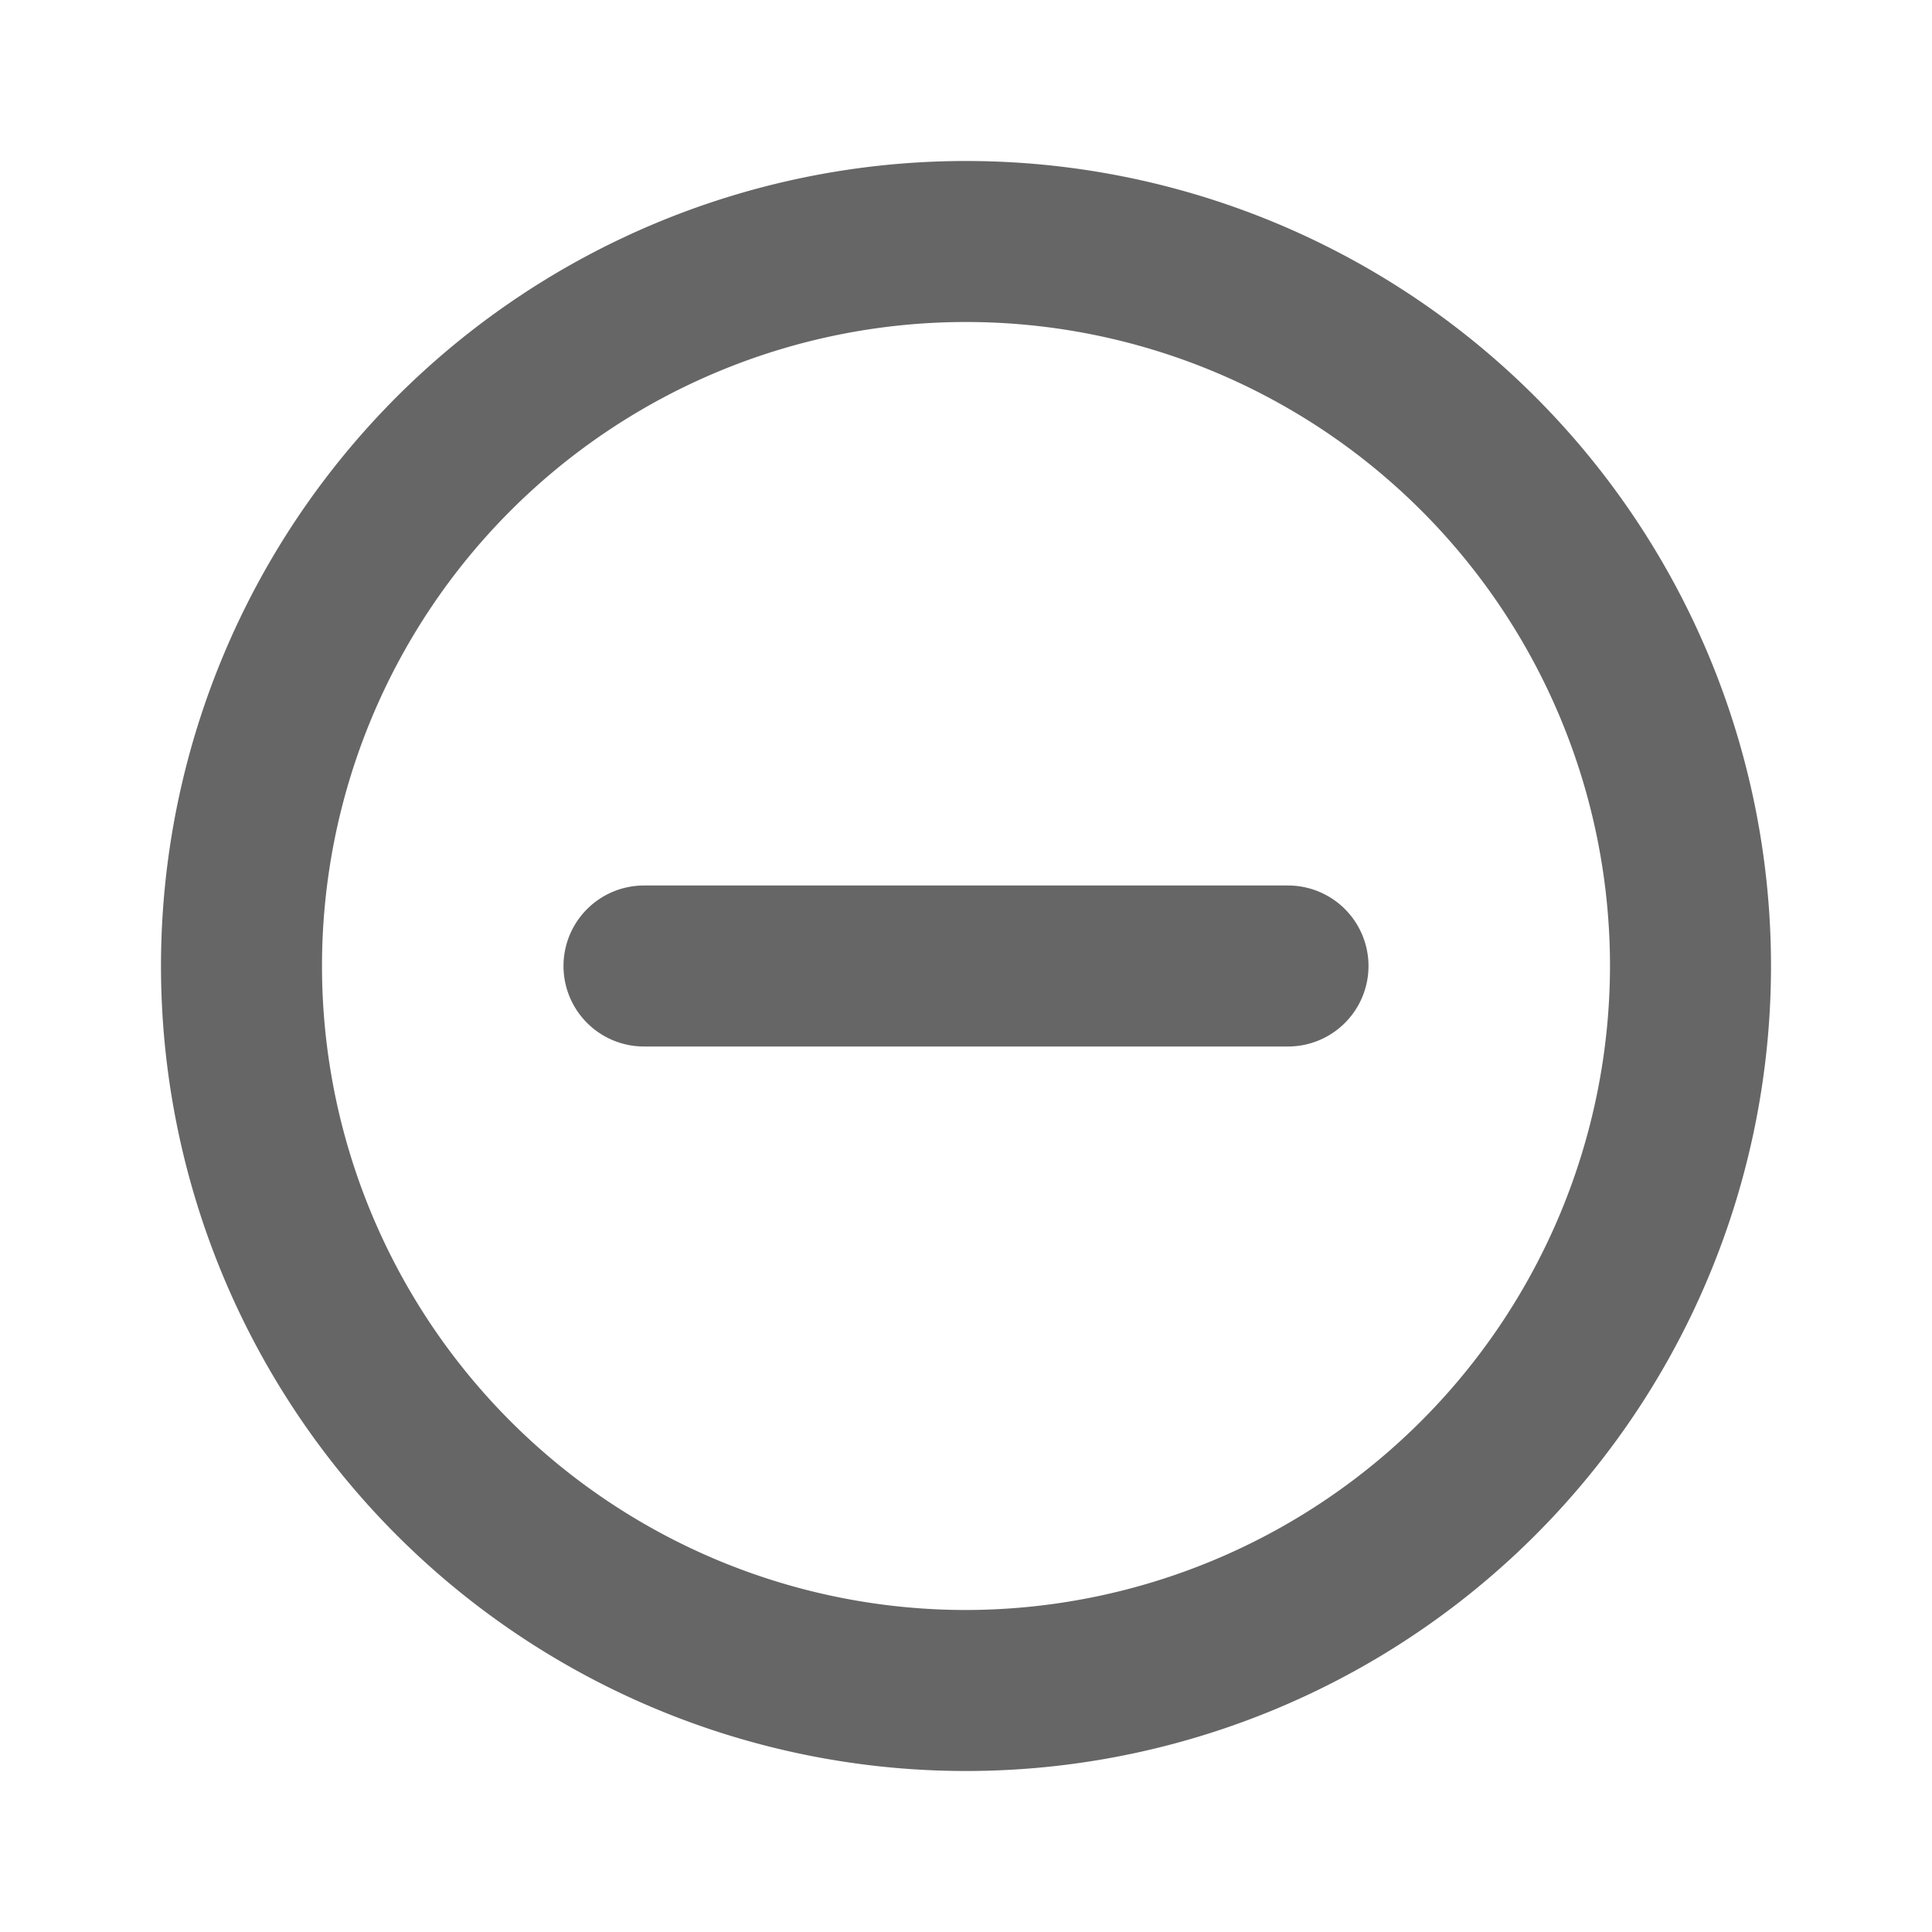 <svg id="ic_context_button_block" xmlns="http://www.w3.org/2000/svg" width="24" height="24" viewBox="0 0 24 24">
  <path id="Caminho_150" data-name="Caminho 150" d="M0,0H24V24H0Z" fill="none"/>
  <path id="Caminho_151" data-name="Caminho 151" d="M7,12a1,1,0,0,0,1,1h8a1,1,0,0,0,0-2H8A1,1,0,0,0,7,12ZM12,2A10,10,0,1,0,22,12,10,10,0,0,0,12,2Zm0,18a8,8,0,1,1,8-8A8.011,8.011,0,0,1,12,20Z" fill="#666"/>
</svg>
